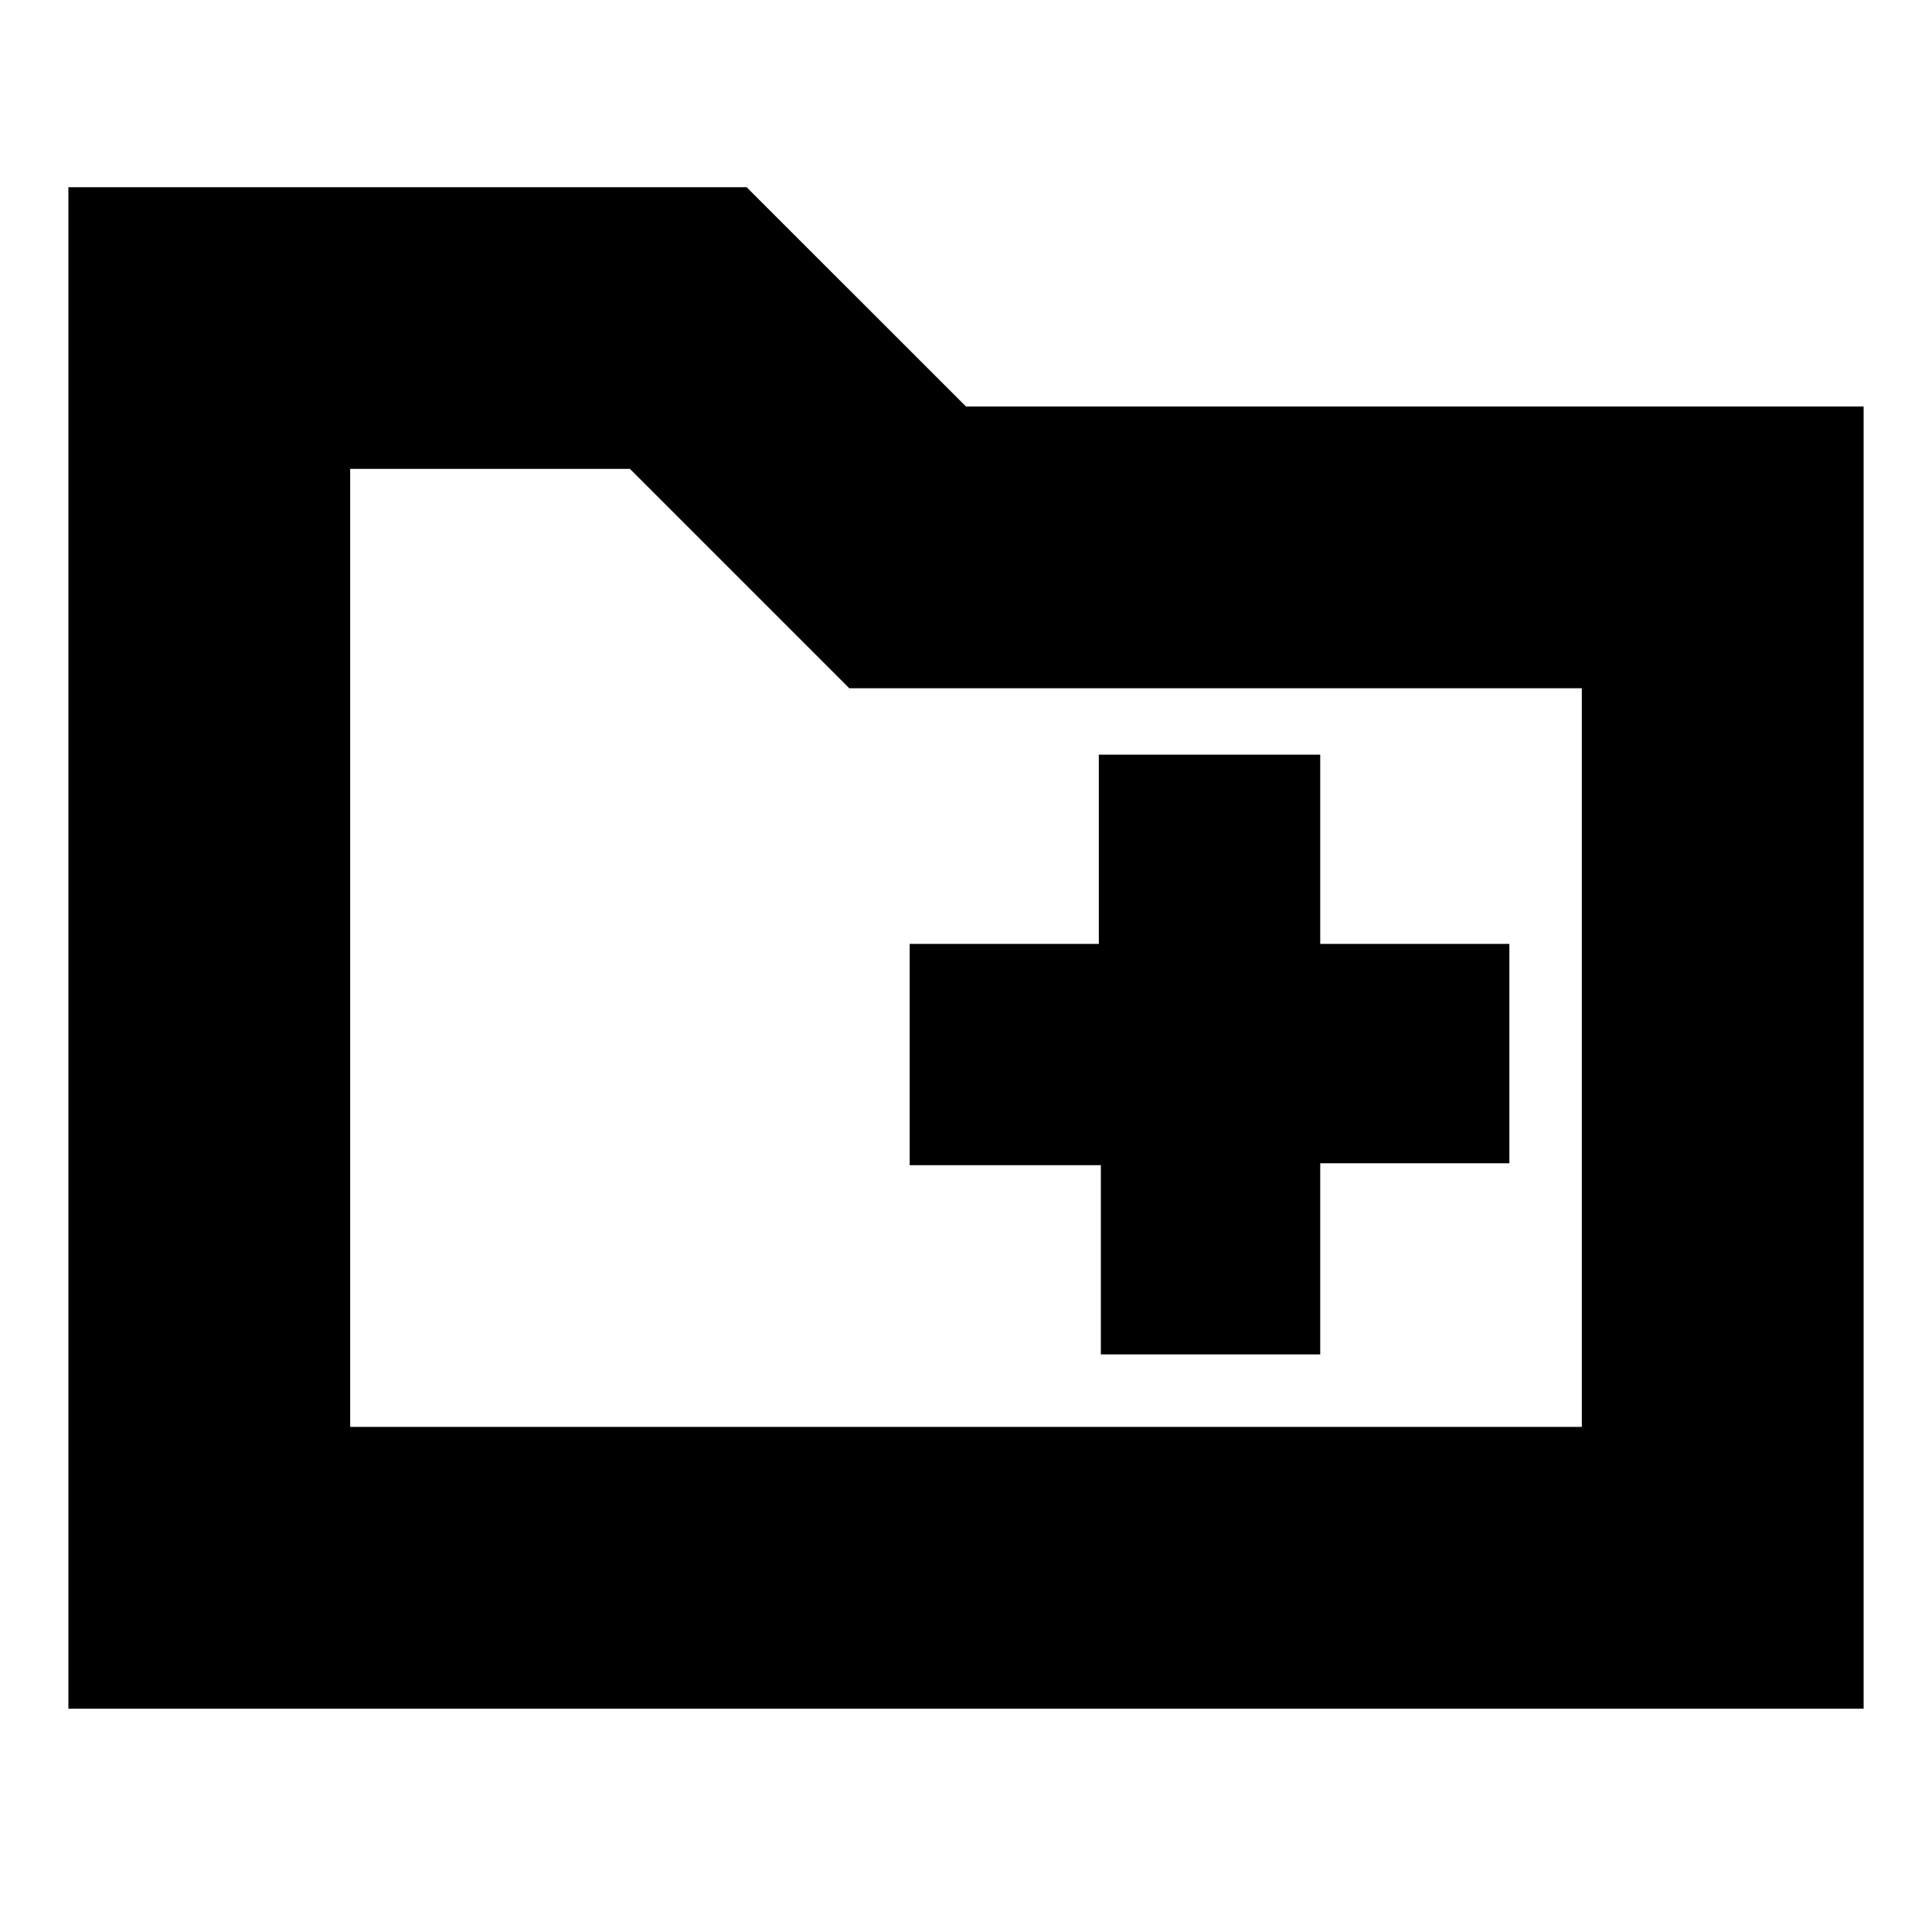 <svg xmlns="http://www.w3.org/2000/svg" height="20" width="20"><path d="M11.396 14.021h2.271v-1.979h1.958V9.771h-1.958V7.812h-2.292v1.959H9.417v2.291h1.979ZM.708 17.688V1.938h7.021L10 4.208h9.292v13.48Zm2.917-2.917h12.75V7.125H8.792L6.521 4.854H3.625Zm0 0V4.854v2.271Z"/></svg>